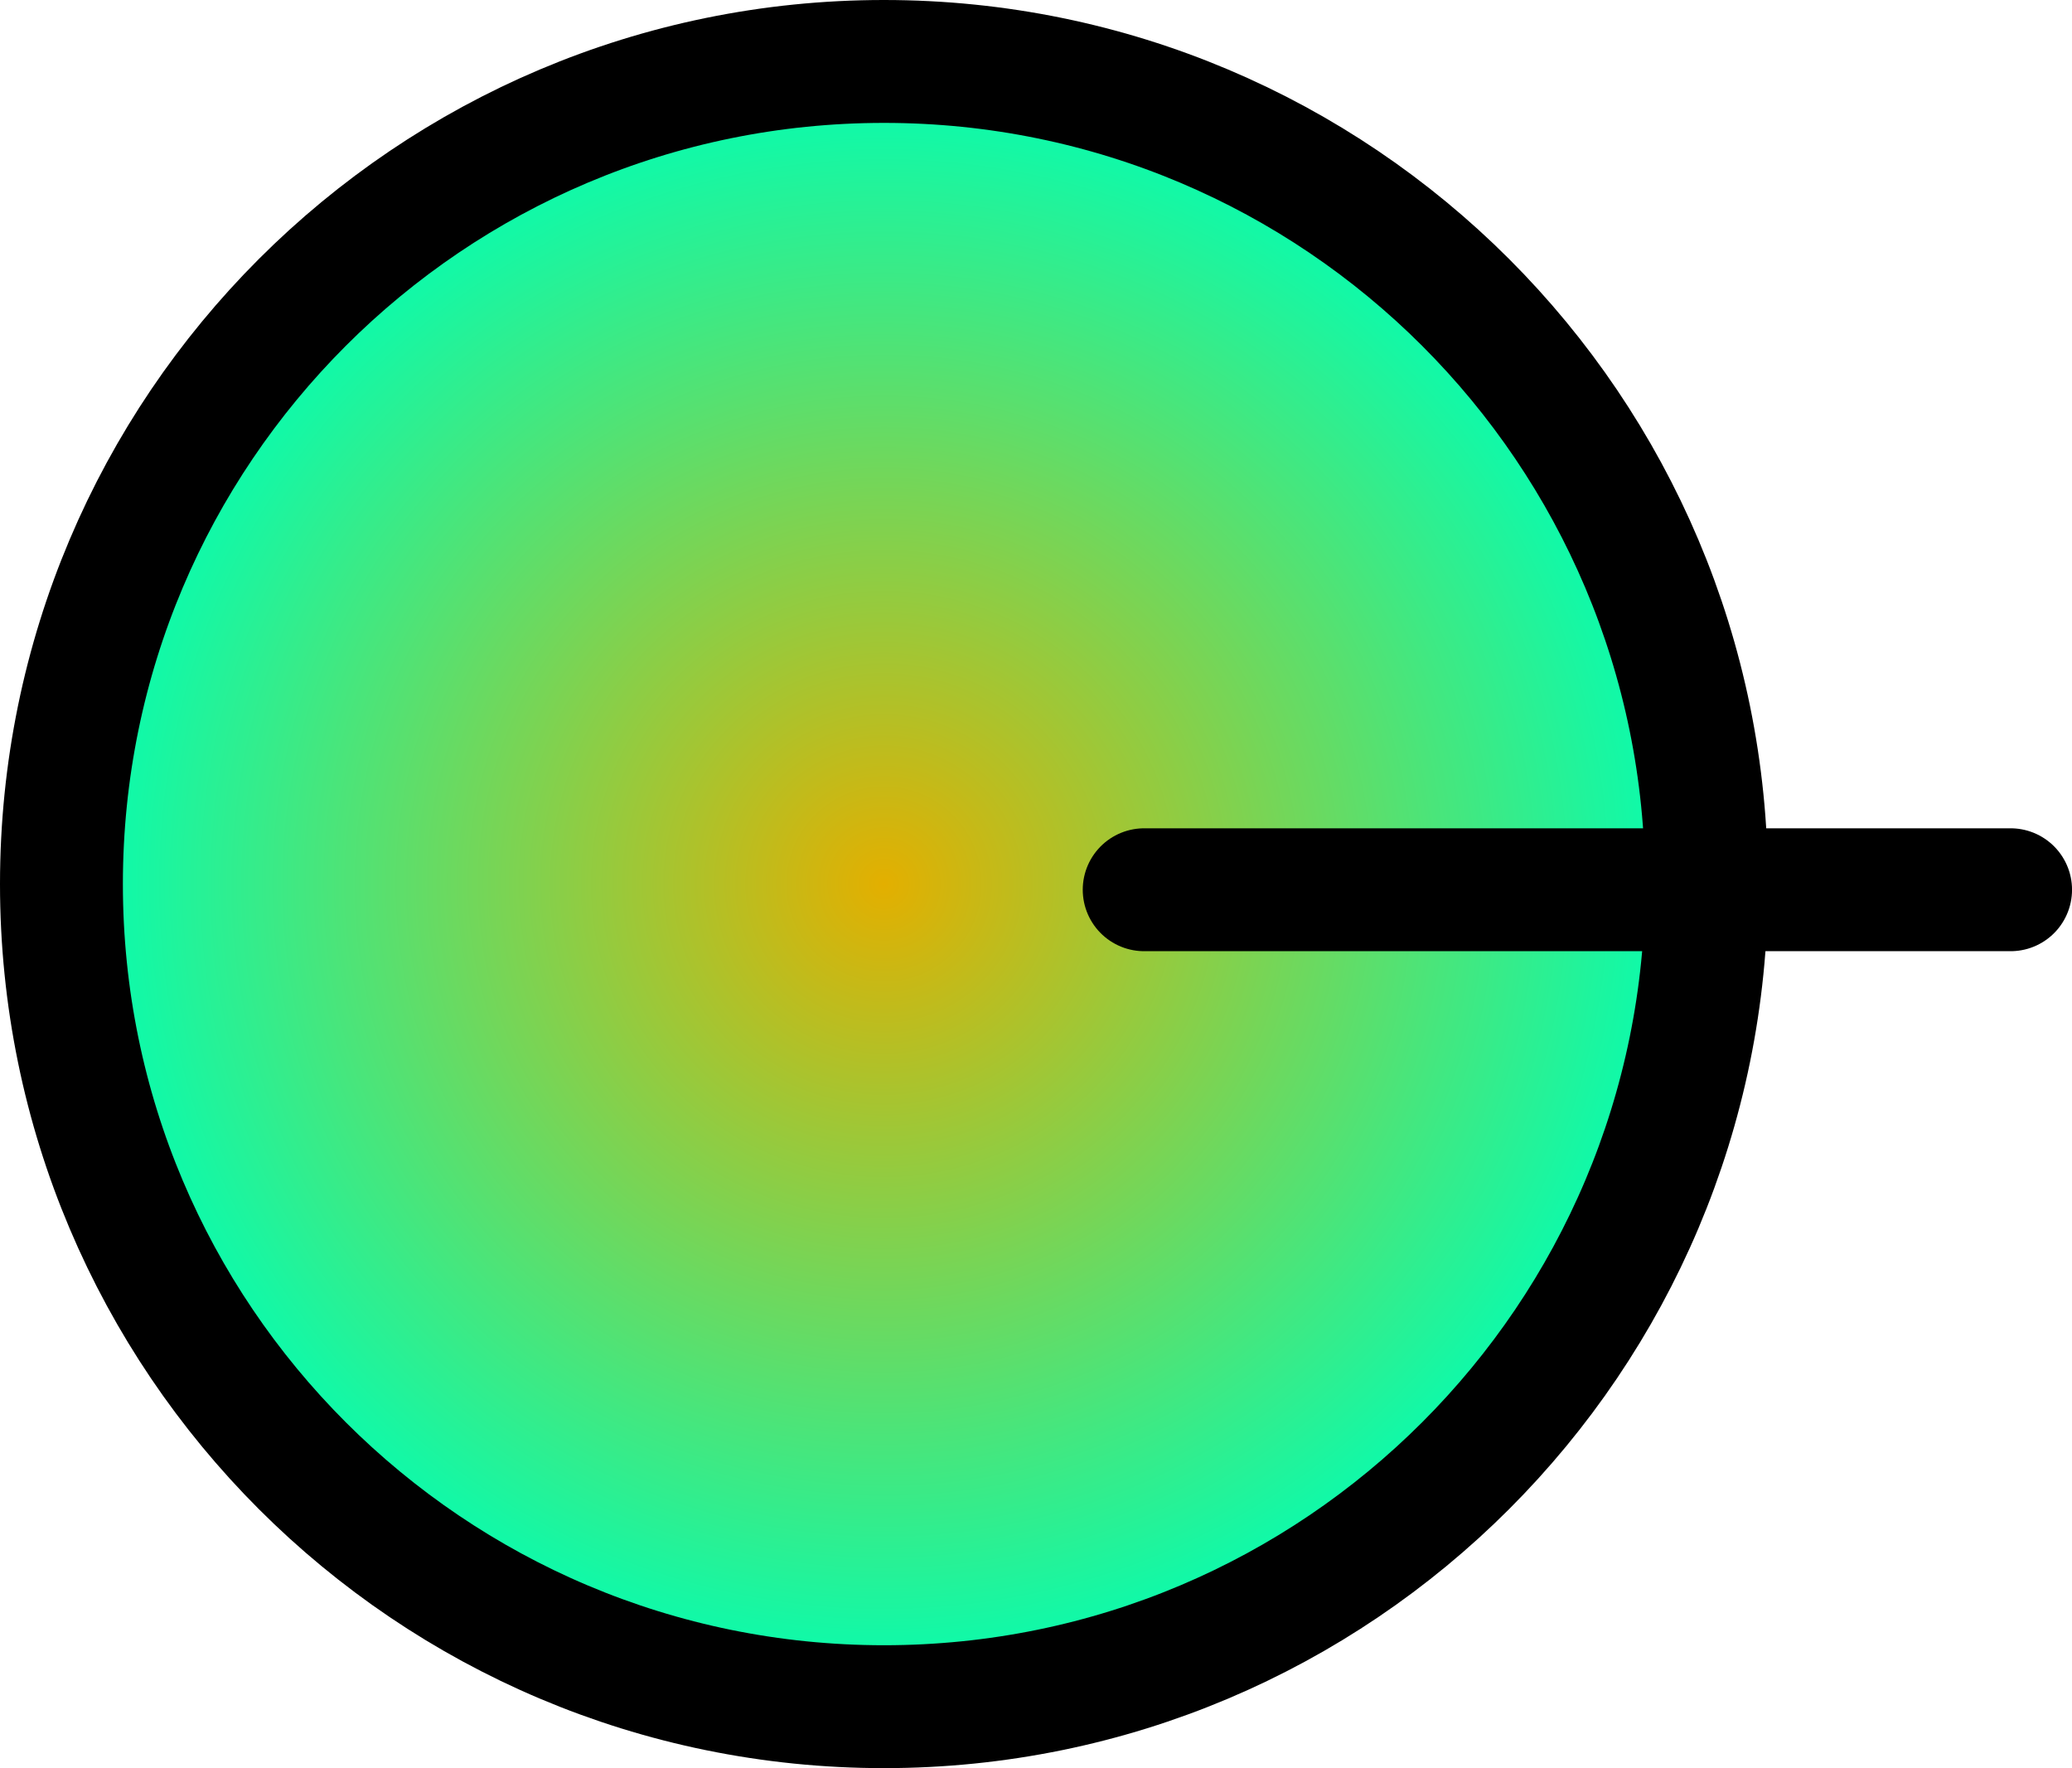 <svg version="1.1" xmlns="http://www.w3.org/2000/svg" xmlns:xlink="http://www.w3.org/1999/xlink" width="67.447" height="57.549" viewBox="0,0,67.447,57.549"><defs><radialGradient cx="240" cy="180" r="26.775" gradientUnits="userSpaceOnUse" id="color-1"><stop offset="0" stop-color="#e3af00"/><stop offset="1" stop-color="#00ffb5"/></radialGradient></defs><g transform="translate(-211.225,-151.225)"><g data-paper-data="{&quot;isPaintingLayer&quot;:true}" fill-rule="nonzero" stroke="#000000" stroke-width="4" stroke-linejoin="miter" stroke-miterlimit="10" stroke-dasharray="" stroke-dashoffset="0" style="mix-blend-mode: normal"><path d="M213.225,180c0,-14.787 11.987,-26.775 26.775,-26.775c14.787,0 26.775,11.987 26.775,26.775c0,14.787 -11.987,26.775 -26.775,26.775c-14.787,0 -26.775,-11.987 -26.775,-26.775z" fill="url(#color-1)" stroke-linecap="butt"/><path d="M276.673,180.185h-28.203" fill="none" stroke-linecap="round"/></g></g></svg>